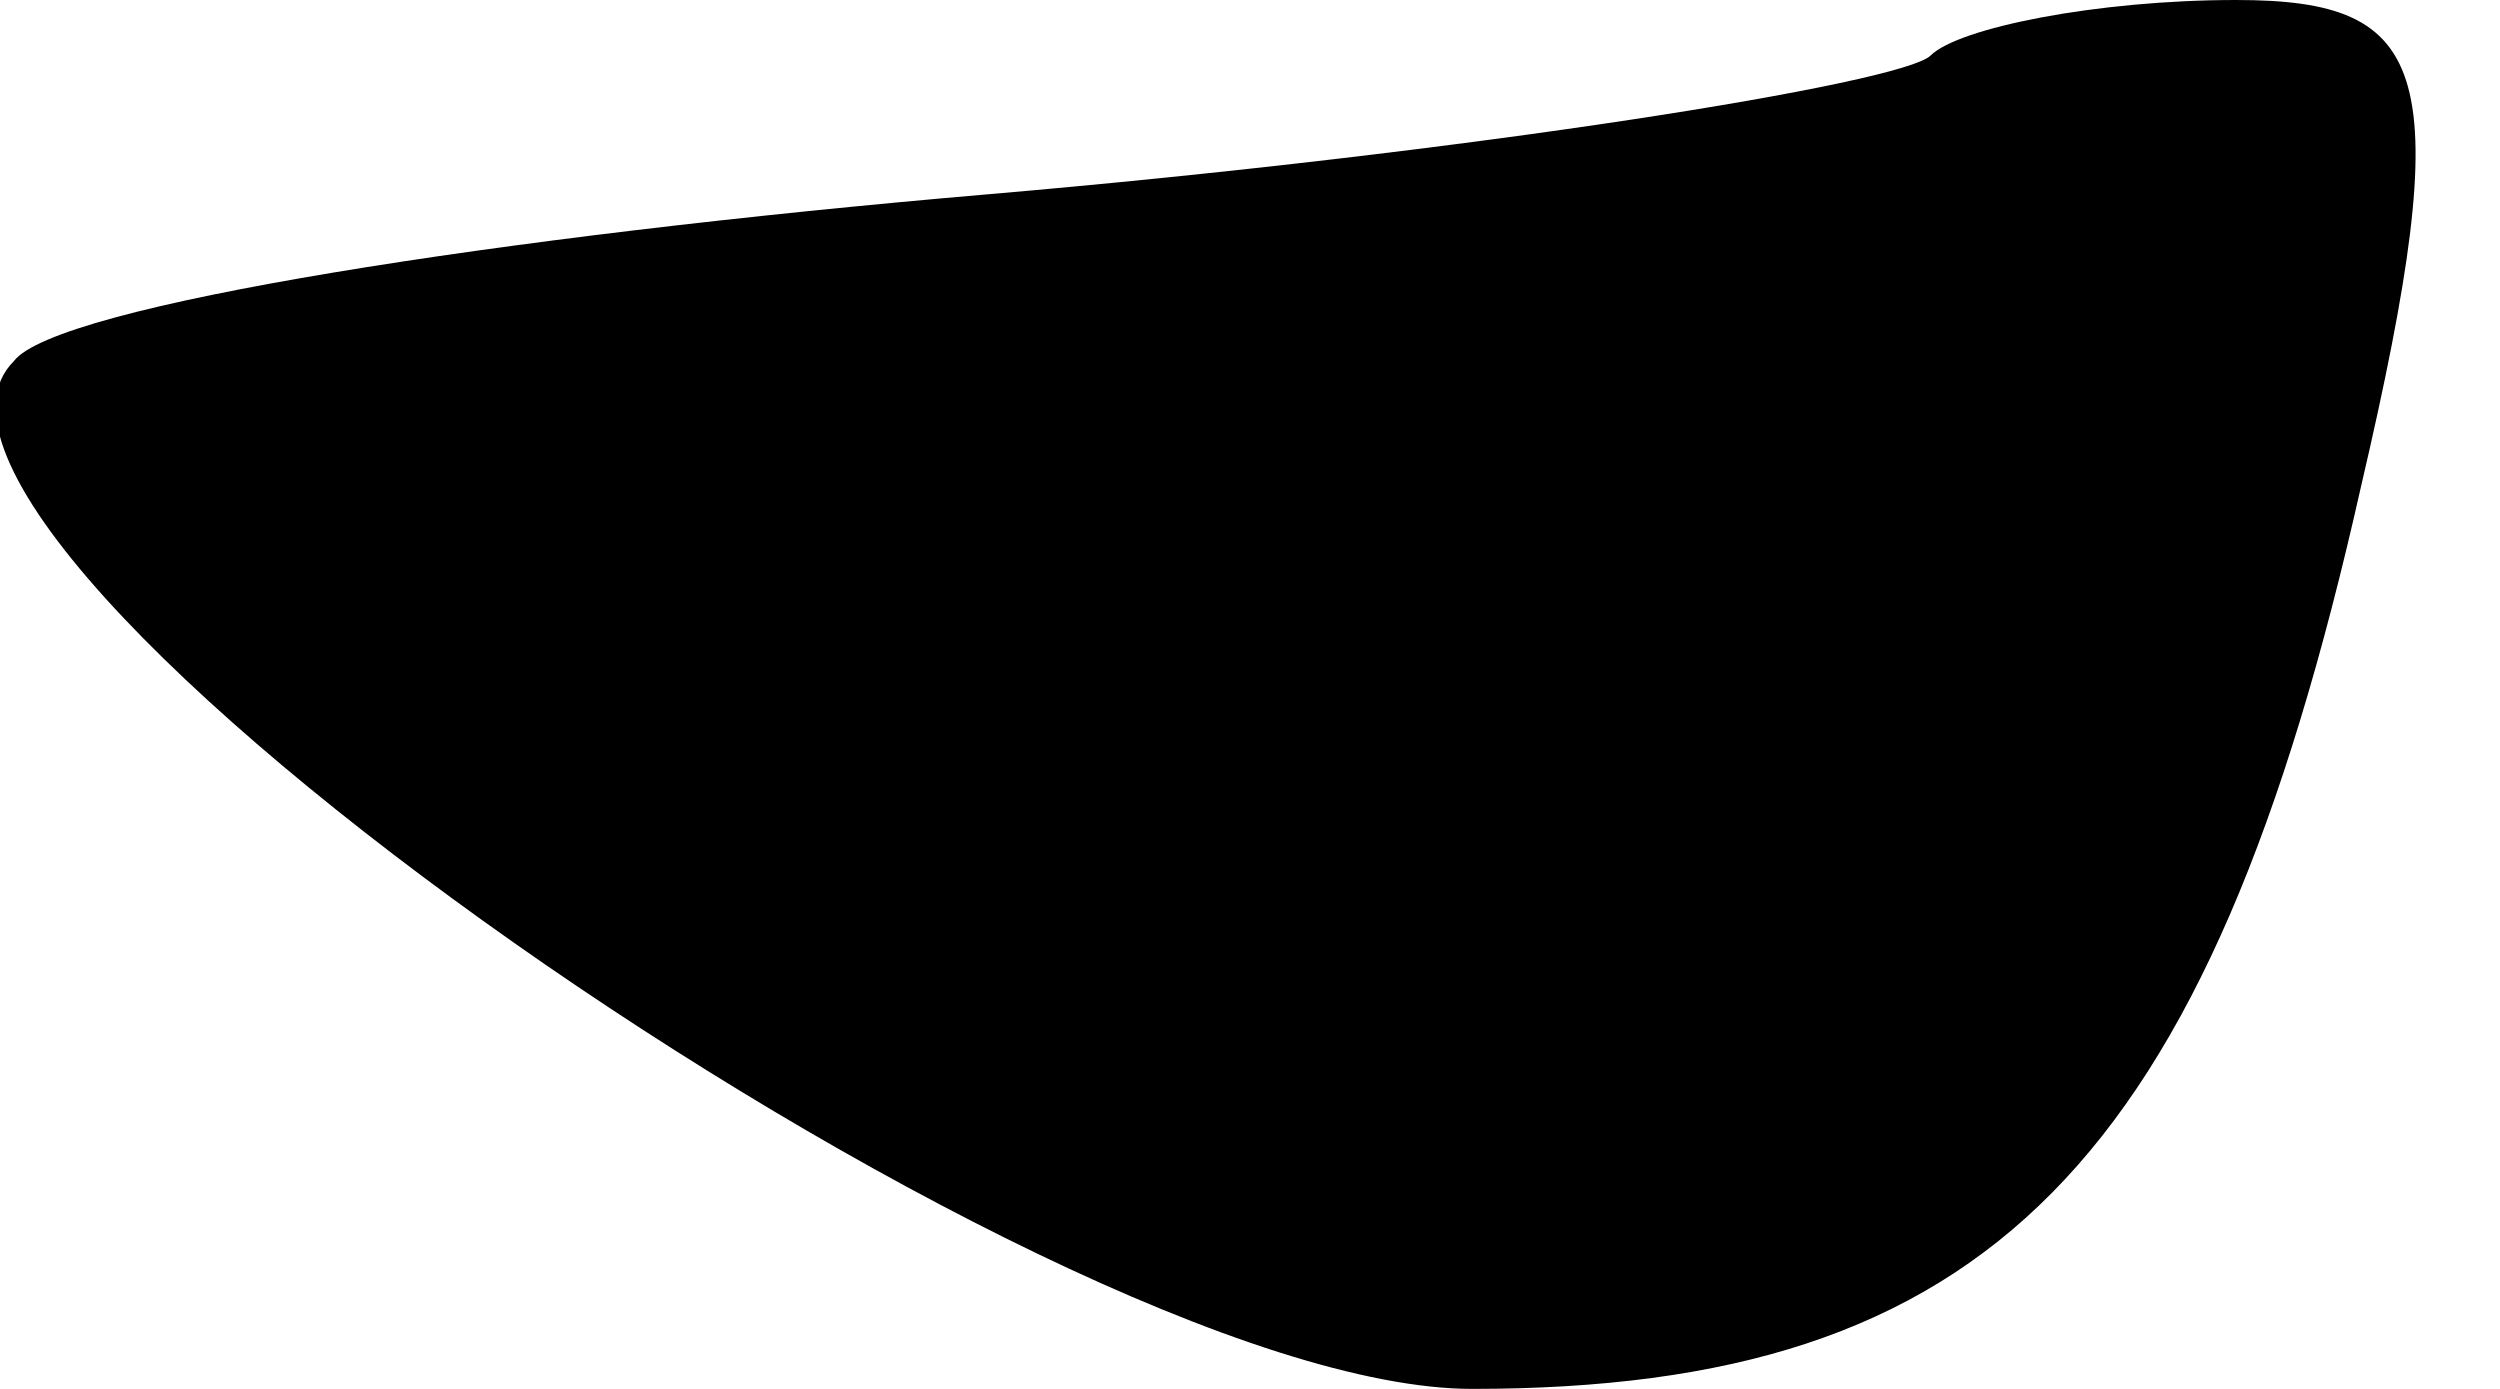 <?xml version="1.0" standalone="no"?>
<!DOCTYPE svg PUBLIC "-//W3C//DTD SVG 20010904//EN"
 "http://www.w3.org/TR/2001/REC-SVG-20010904/DTD/svg10.dtd">
<svg version="1.0" xmlns="http://www.w3.org/2000/svg"
 width="18pt" height="10pt" viewBox="0 0 18 10"
 preserveAspectRatio="xMidYMid meet">
<g transform="translate(0,10) scale(0.1,-0.1)"
fill="#000000" stroke="none">
<path fill="#000000" stroke="none" d="M139 96 c-2 -2 -33 -7 -68 -10 -35 -3
-67 -8 -70 -12 -13 -13 74 -74 105 -74 37 0 53 16 64 65 7 30 5 35 -9 35 -10
0 -20 -2 -22 -4z"/>
</g>
</svg>
